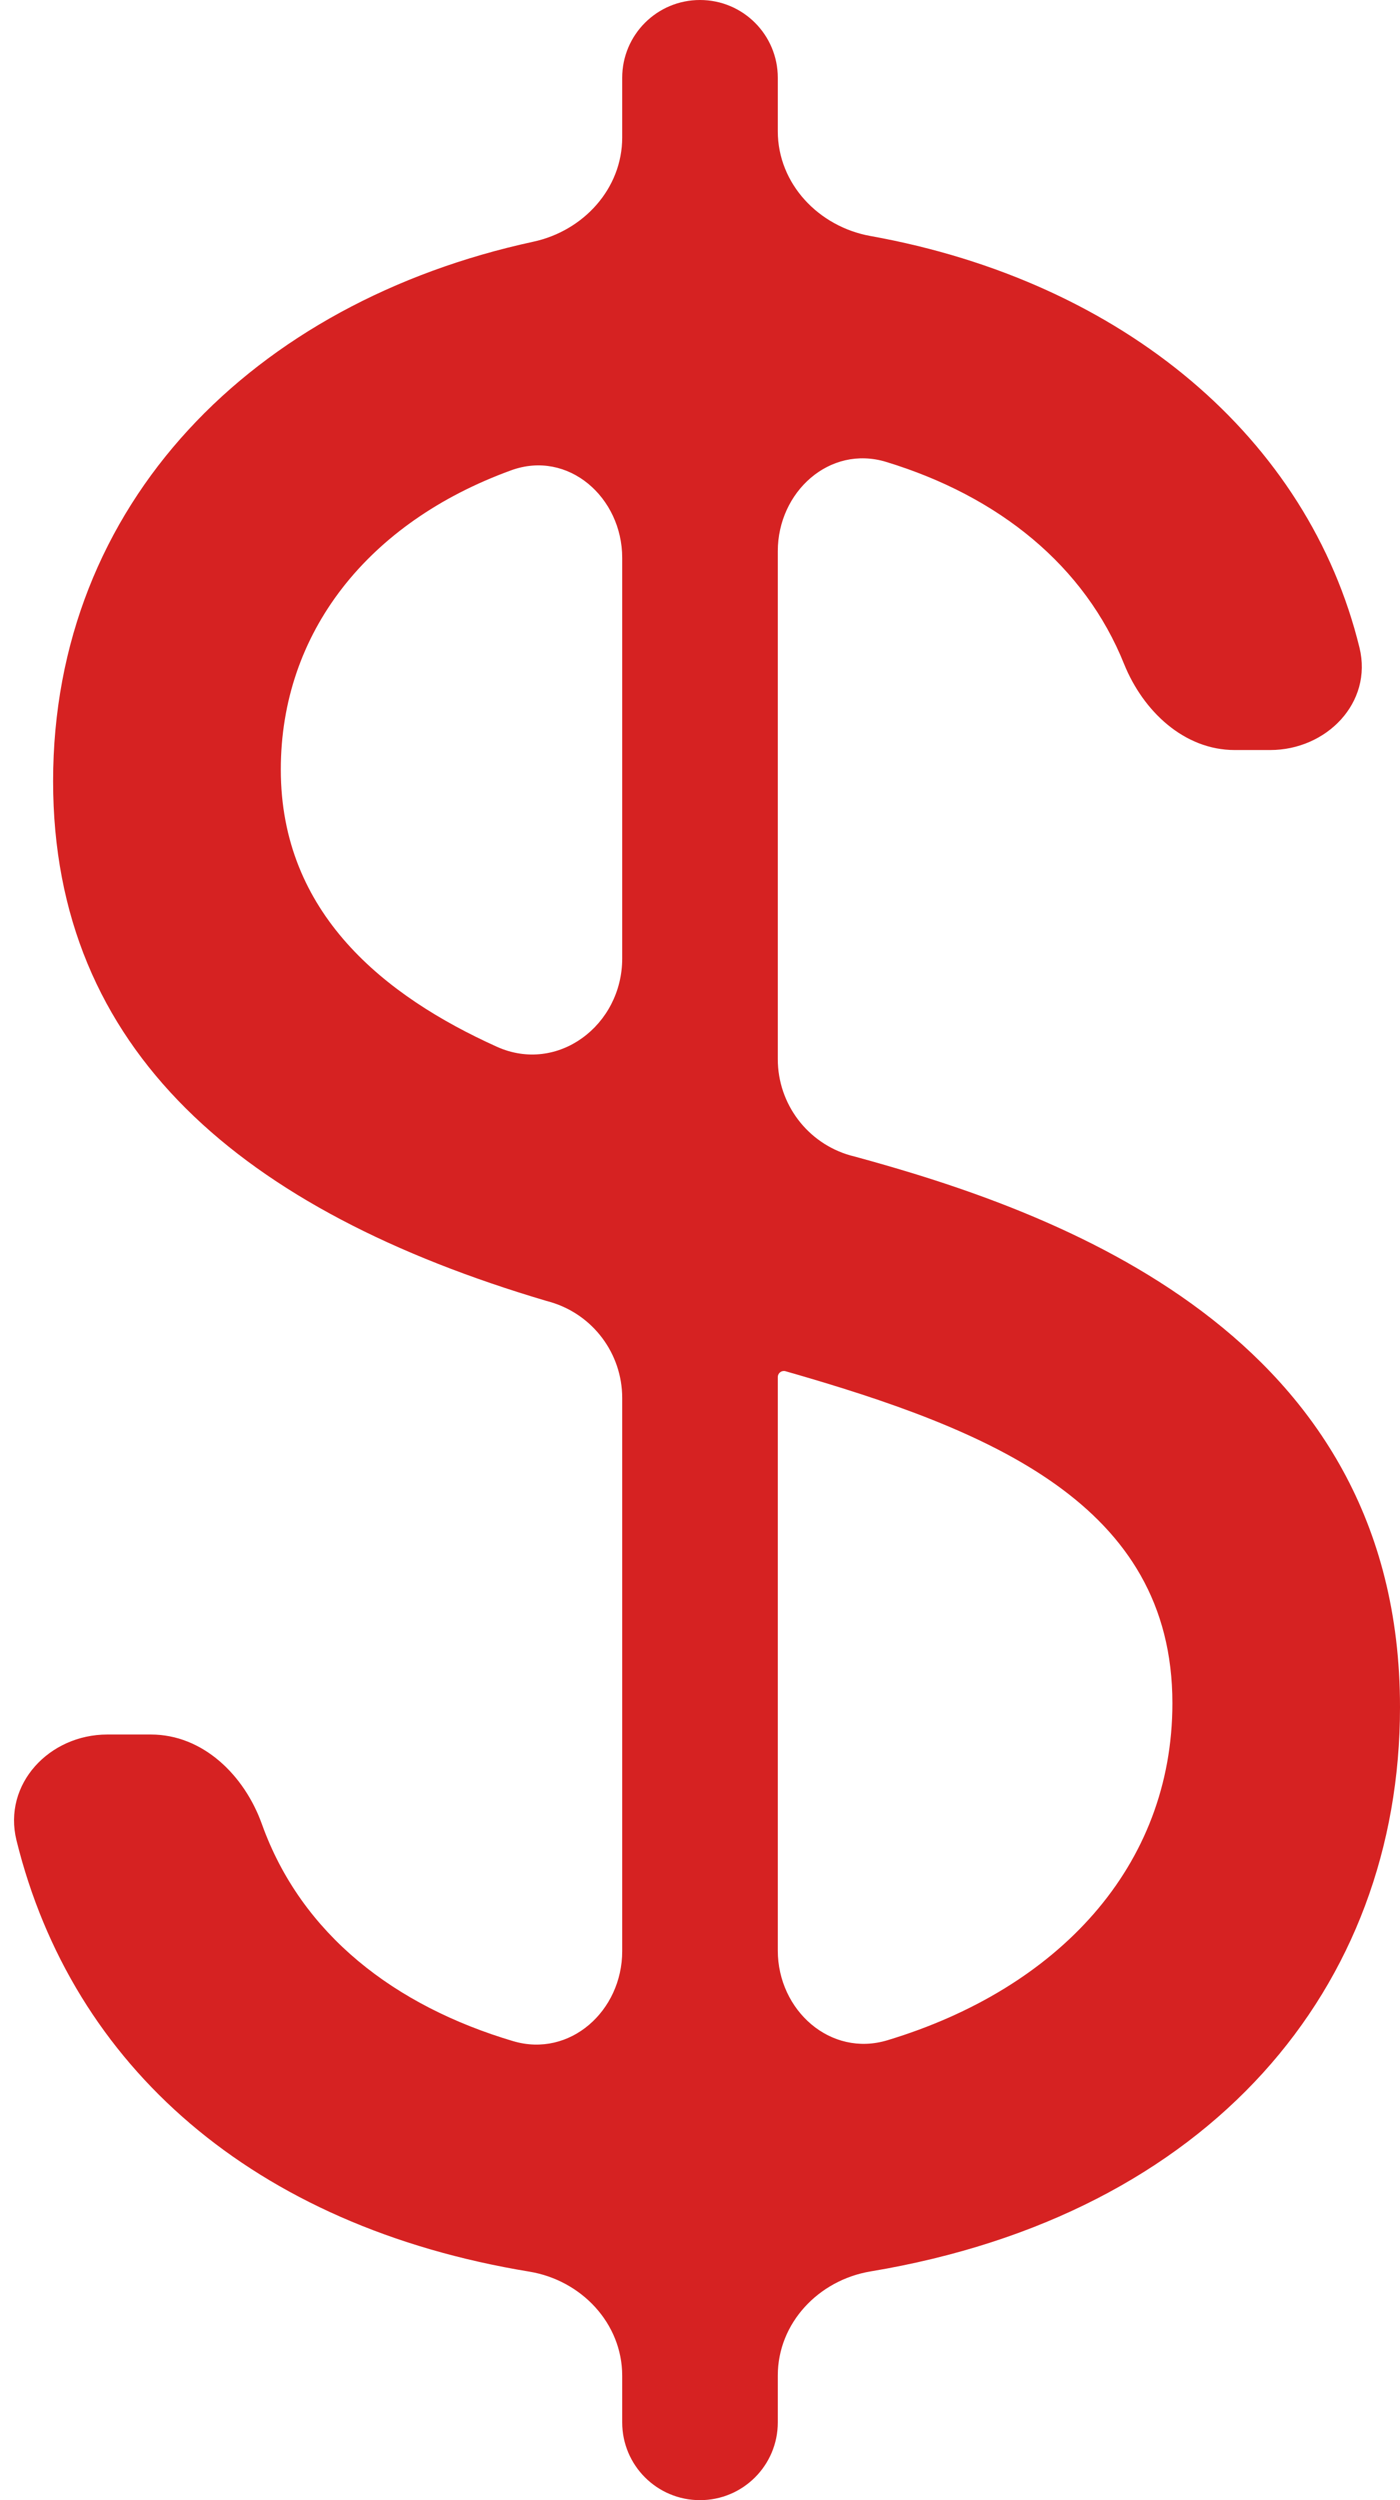 <svg width="14" height="25" viewBox="0 0 14 25" fill="none" xmlns="http://www.w3.org/2000/svg">
<path d="M6.222 24.222C6.222 24.652 6.57 25 7 25C7.43 25 7.778 24.652 7.778 24.222V23.754C7.778 23.229 8.186 22.8 8.704 22.713C12.107 22.146 14 19.872 14 17.07C14 13.32 10.547 12.109 8.537 11.562L8.505 11.554C8.075 11.432 7.778 11.039 7.778 10.591V5.511C7.778 4.919 8.296 4.446 8.862 4.619C9.993 4.964 10.847 5.659 11.241 6.64C11.431 7.11 11.84 7.5 12.348 7.5H12.701C13.266 7.5 13.729 7.026 13.595 6.477C13.085 4.389 11.241 2.816 8.705 2.36C8.187 2.267 7.778 1.838 7.778 1.312V0.778C7.778 0.348 7.43 0 7 0C6.57 0 6.222 0.348 6.222 0.778V1.375C6.222 1.887 5.834 2.309 5.333 2.417C2.535 3.023 0.531 5.032 0.531 7.812C0.531 10.508 2.428 12.109 5.463 13.008L5.506 13.02C5.931 13.146 6.222 13.536 6.222 13.979V19.511C6.222 20.106 5.701 20.579 5.131 20.41C3.954 20.06 3.016 19.348 2.619 18.24C2.444 17.751 2.029 17.344 1.509 17.344H1.073C0.493 17.344 0.026 17.84 0.165 18.403C0.722 20.661 2.533 22.261 5.294 22.715C5.813 22.801 6.222 23.231 6.222 23.756V24.222ZM8.875 20.401C8.304 20.574 7.778 20.101 7.778 19.504V13.77C7.778 13.73 7.815 13.701 7.854 13.711C9.902 14.297 11.724 15.039 11.724 17.031C11.724 18.664 10.581 19.885 8.875 20.401ZM6.222 9.585C6.222 10.252 5.577 10.741 4.969 10.467C3.848 9.961 2.808 9.135 2.808 7.695C2.808 6.329 3.676 5.225 5.111 4.703C5.681 4.495 6.222 4.973 6.222 5.578V9.585Z" fill="#D62222"/>
</svg>
